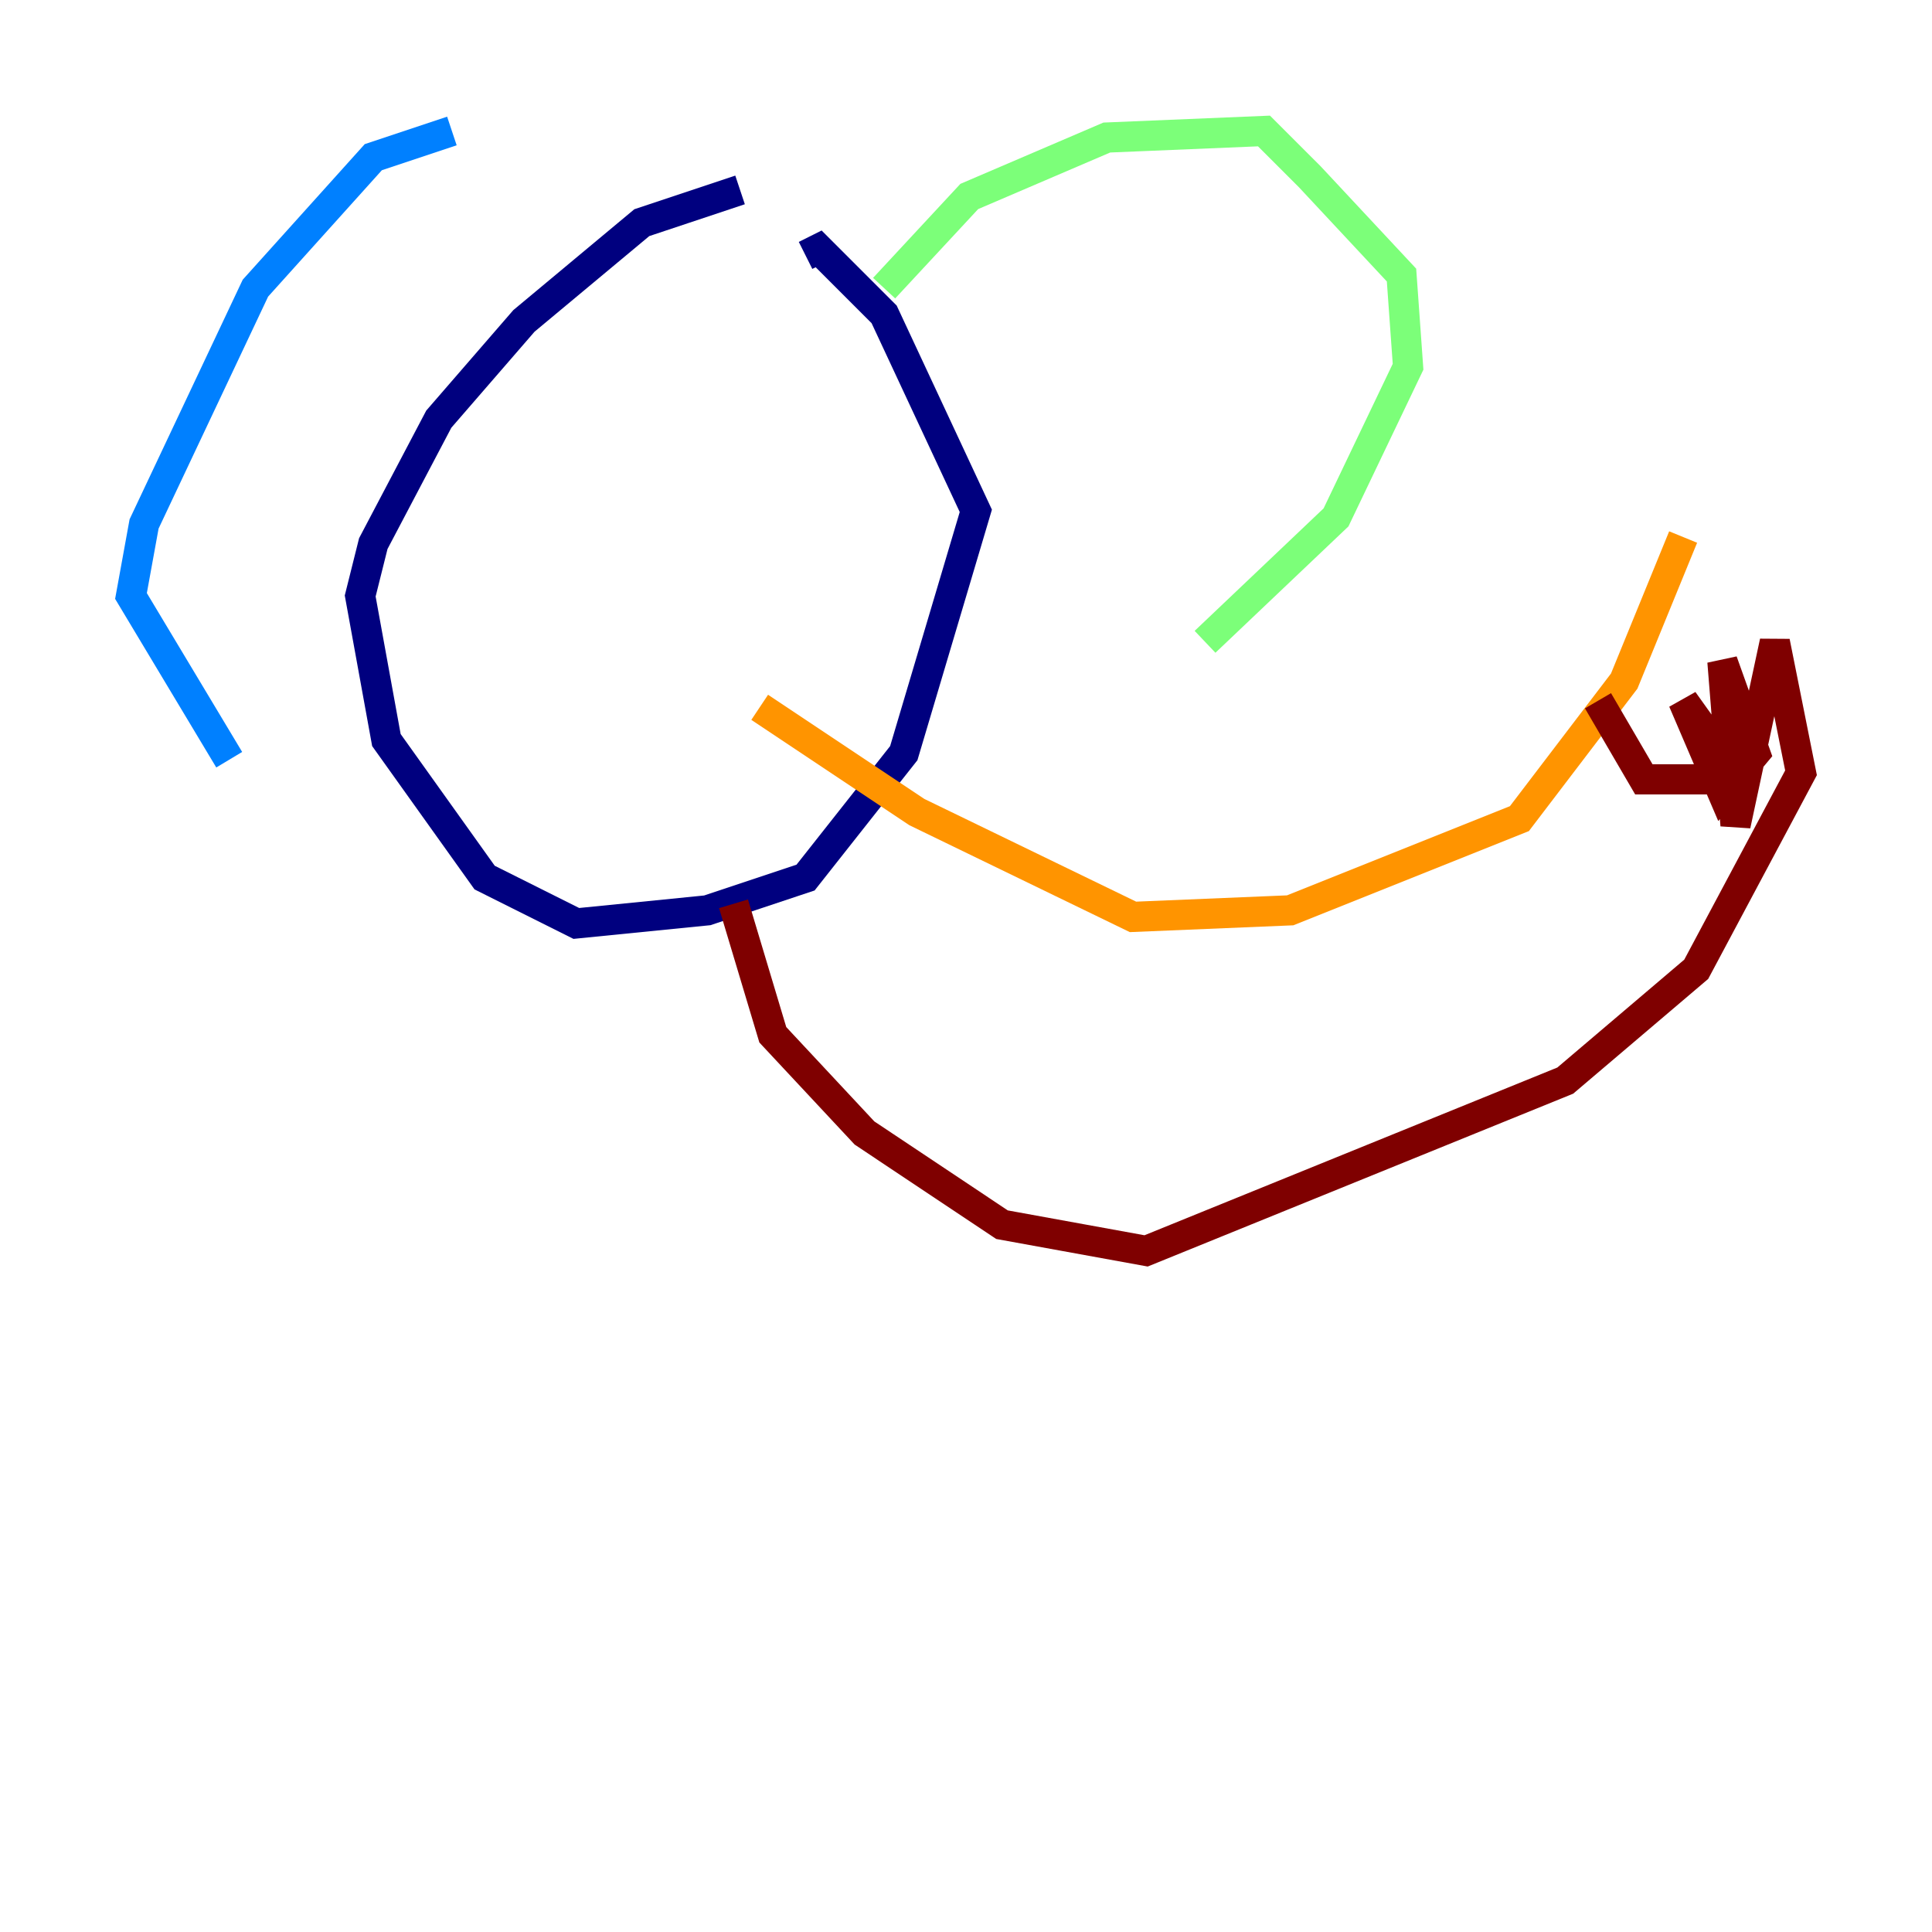 <?xml version="1.0" encoding="utf-8" ?>
<svg baseProfile="tiny" height="128" version="1.2" viewBox="0,0,128,128" width="128" xmlns="http://www.w3.org/2000/svg" xmlns:ev="http://www.w3.org/2001/xml-events" xmlns:xlink="http://www.w3.org/1999/xlink"><defs /><polyline fill="none" points="49.031,12.583 42.522,14.752 34.712,21.261 29.071,27.77 24.732,36.014 23.864,39.485 25.6,49.031 32.108,58.142 38.183,61.18 46.861,60.312 53.37,58.142 59.878,49.898 64.651,33.844 58.576,20.827 54.237,16.488 53.37,16.922" stroke="#00007f" stroke-width="2" /><polyline fill="none" points="29.939,8.678 24.732,10.414 16.922,19.091 9.546,34.712 8.678,39.485 15.186,50.332" stroke="#0080ff" stroke-width="2" /><polyline fill="none" points="58.576,19.091 64.217,13.017 73.329,9.112 83.742,8.678 86.78,11.715 92.854,18.224 93.288,24.298 88.515,34.278 79.837,42.522" stroke="#7cff79" stroke-width="2" /><polyline fill="none" points="50.332,46.861 60.746,53.803 75.064,60.746 85.478,60.312 100.664,54.237 107.607,45.125 111.512,35.58" stroke="#ff9400" stroke-width="2" /><polyline fill="none" points="48.597,59.878 51.2,68.556 57.275,75.064 66.386,81.139 75.932,82.875 103.702,71.593 112.38,64.217 119.322,51.2 117.586,42.522 114.983,54.671 114.115,43.824 116.285,49.898 114.115,52.502 111.512,46.427 113.681,49.464 113.248,51.634 108.909,51.634 105.871,46.427" stroke="#7f0000" stroke-width="2" /></svg>